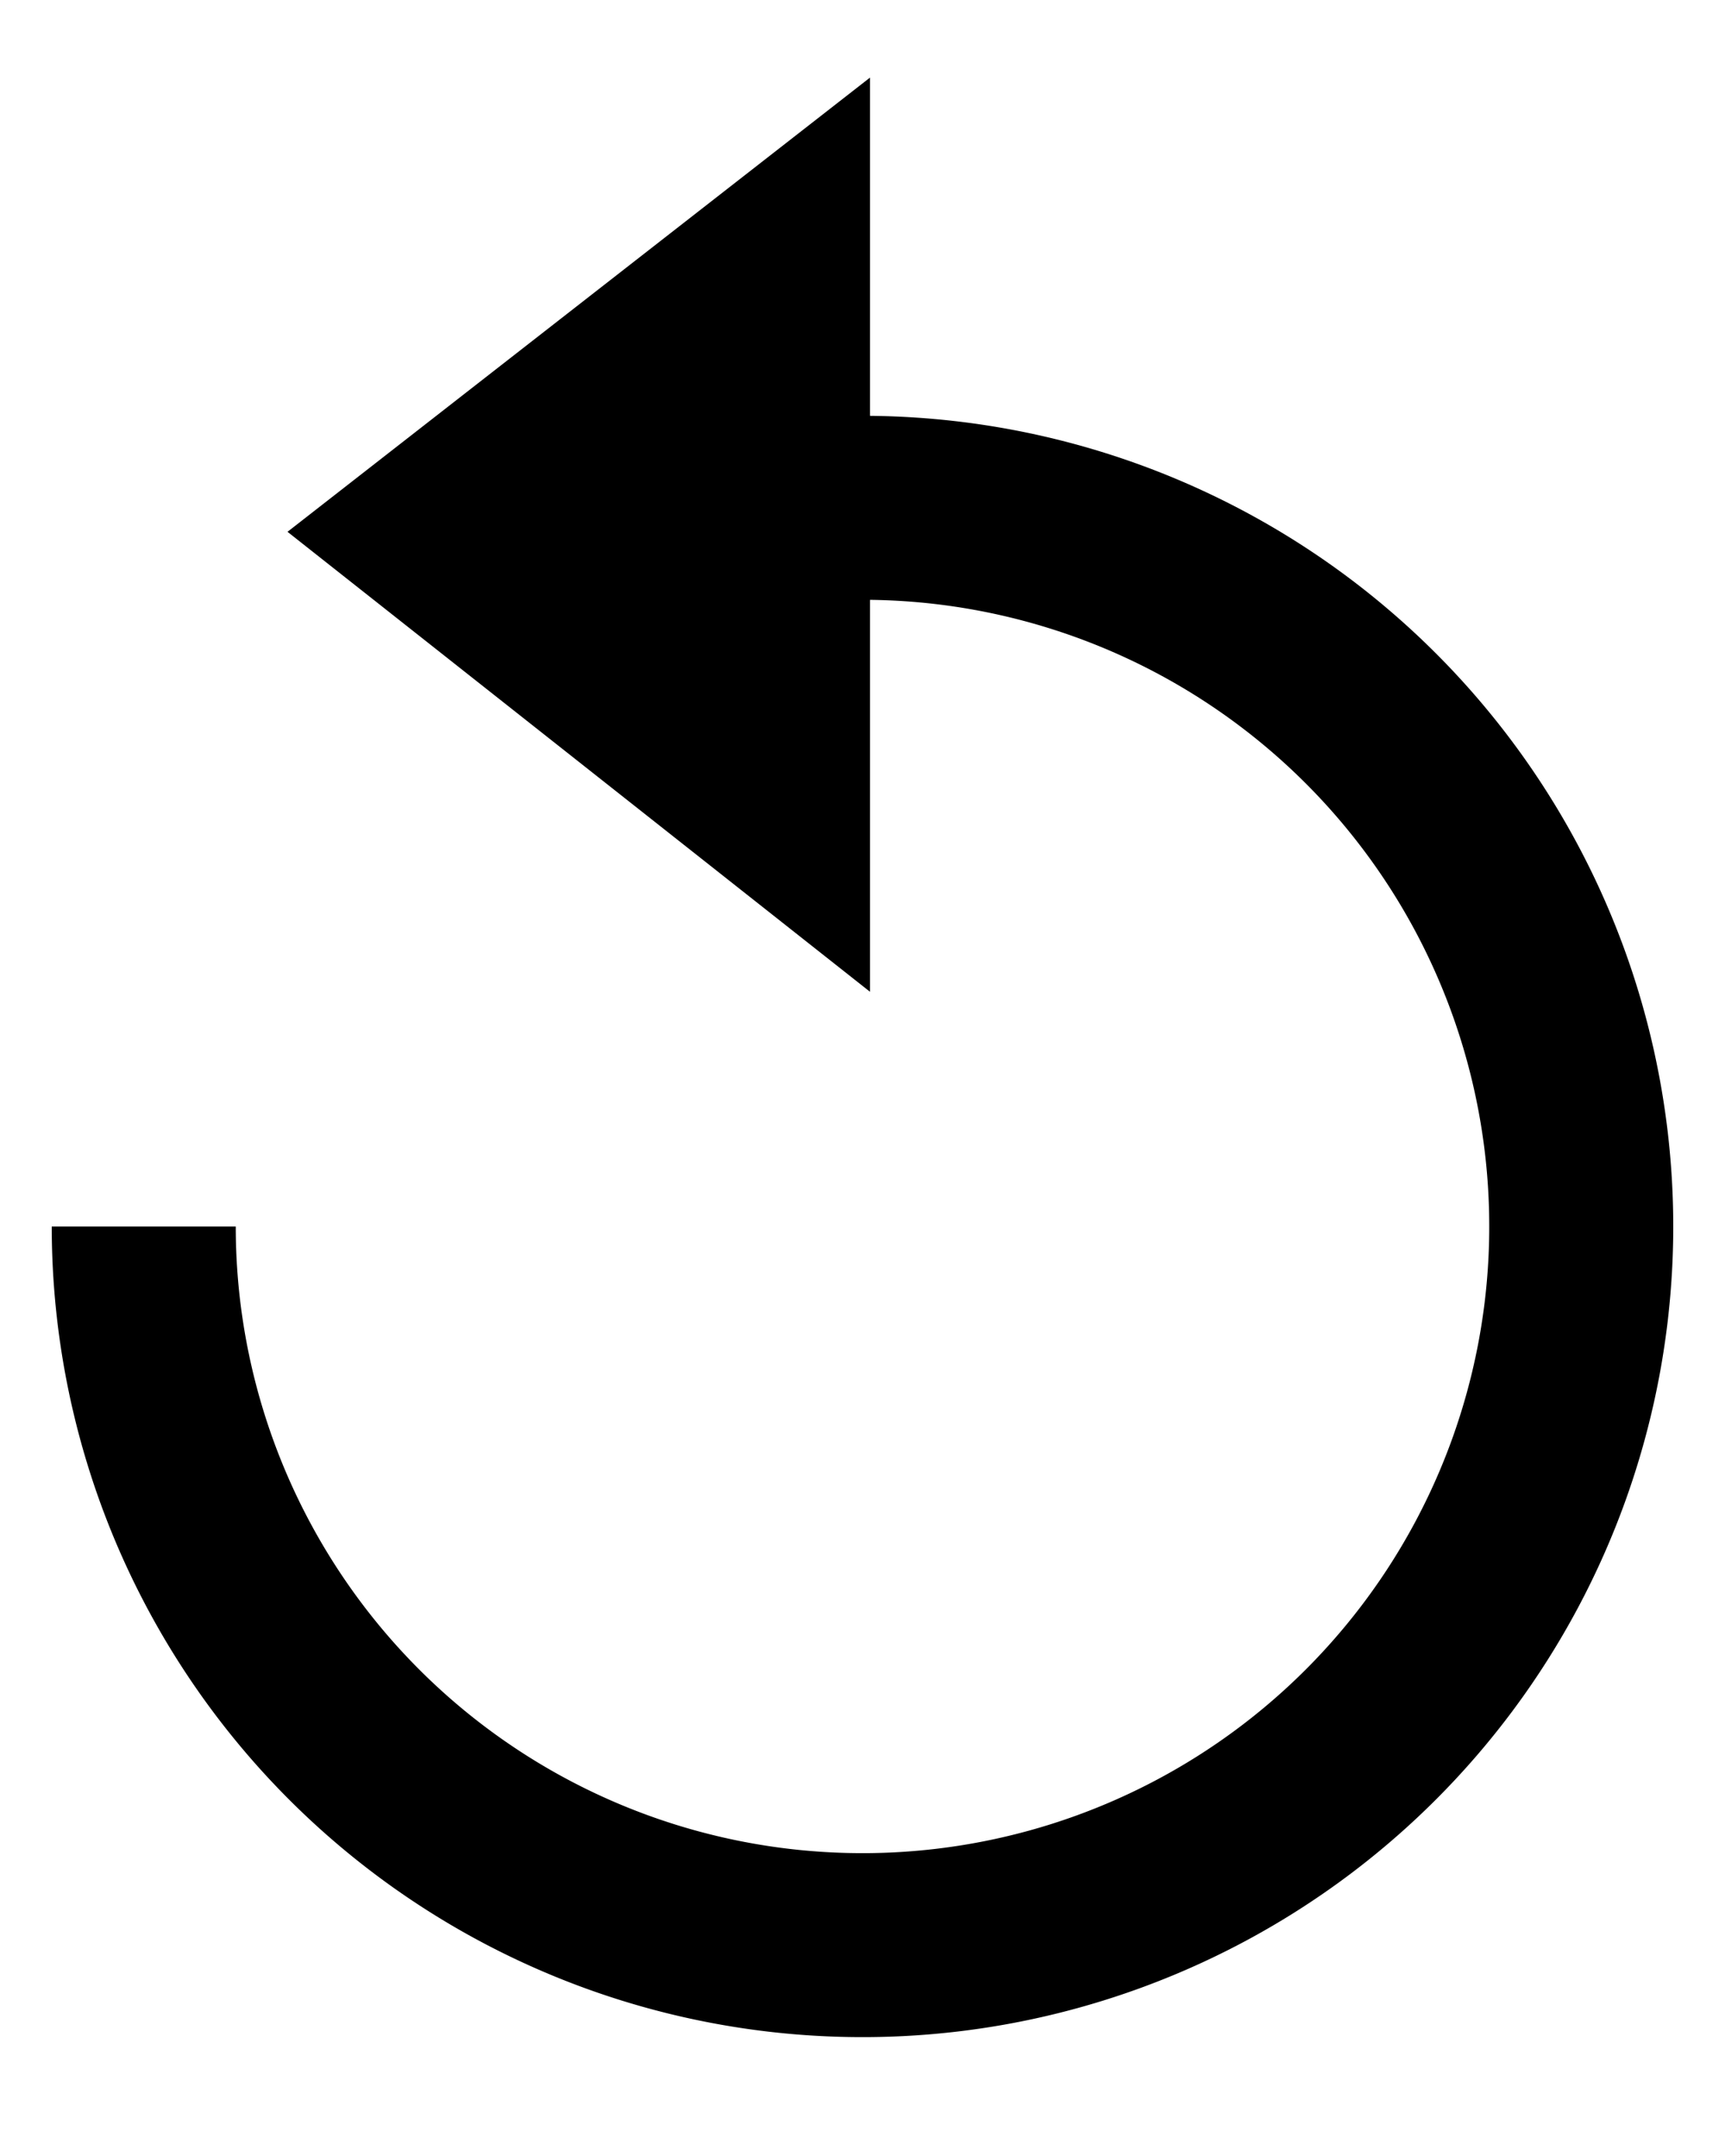 <svg width="12" height="15" viewBox="0 0 12 15" fill="none" xmlns="http://www.w3.org/2000/svg"><path d="M6 3.533a5 5 0 11-5 5" stroke="#000" stroke-width="1.28"/><path fill-rule="evenodd" clip-rule="evenodd" d="M2 3.7L6.052.54V6.9L2 3.7z" fill="#000"/></svg>